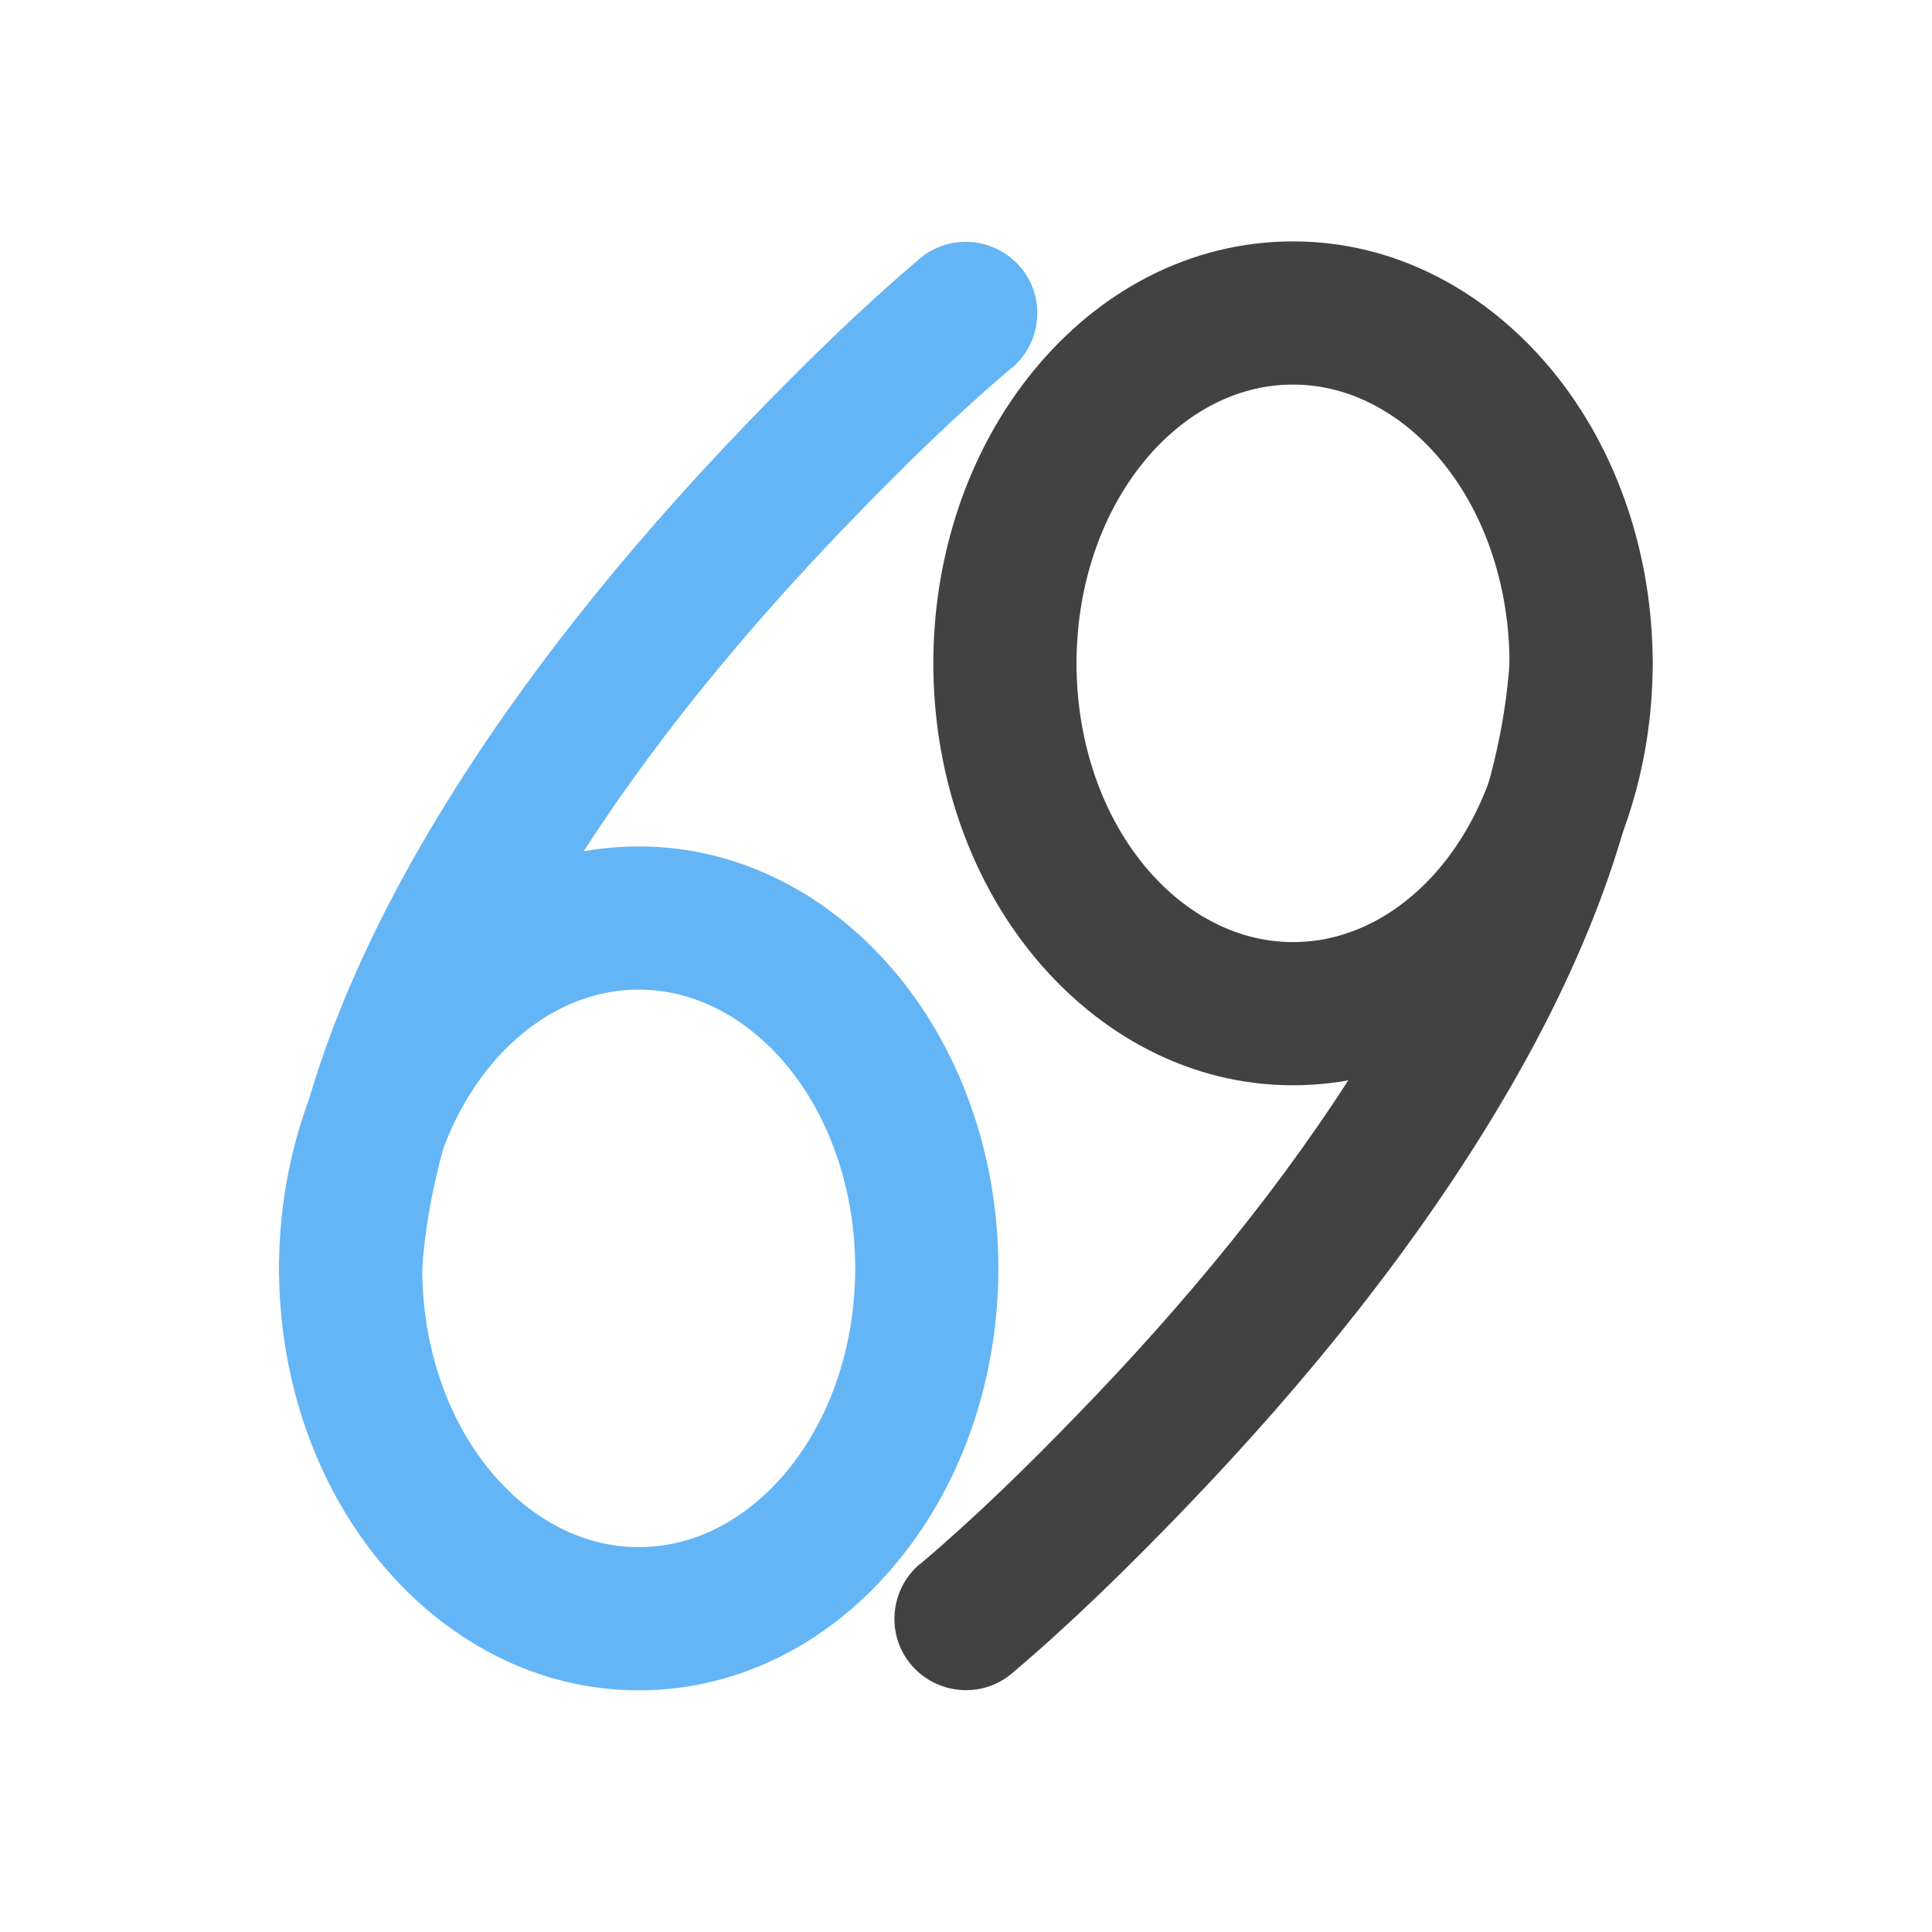 <?xml version="1.0" encoding="UTF-8"?>
<!DOCTYPE svg PUBLIC "-//W3C//DTD SVG 1.1//EN" "http://www.w3.org/Graphics/SVG/1.1/DTD/svg11.dtd">
<!-- Creator: CorelDRAW -->
<svg xmlns="http://www.w3.org/2000/svg" xml:space="preserve" width="6.827in" height="6.827in" style="shape-rendering:geometricPrecision; text-rendering:geometricPrecision; image-rendering:optimizeQuality; fill-rule:evenodd; clip-rule:evenodd"
viewBox="0 0 6.827 6.827"
 xmlns:xlink="http://www.w3.org/1999/xlink">
 <defs>
  <style type="text/css">
   <![CDATA[
    .fil2 {fill:none}
    .fil0 {fill:#424242}
    .fil1 {fill:#64B5F6}
   ]]>
  </style>
 </defs>
 <g id="Layer_x0020_1">
  <g id="_276303760">
   <path id="_276303592" class="fil0" d="M4.569 0.853c0.364,0 0.686,0.178 0.915,0.455 0.238,0.289 0.356,0.664 0.356,1.036 0,0.372 -0.118,0.747 -0.356,1.036 -0.228,0.278 -0.551,0.455 -0.915,0.455 -0.364,0 -0.686,-0.178 -0.915,-0.455 -0.238,-0.289 -0.356,-0.664 -0.356,-1.036 0,-0.372 0.118,-0.747 0.356,-1.036 0.228,-0.278 0.551,-0.455 0.915,-0.455zm0.525 0.776c-0.131,-0.159 -0.315,-0.27 -0.525,-0.27 -0.211,0 -0.394,0.111 -0.525,0.27 -0.163,0.199 -0.24,0.46 -0.24,0.715 0,0.255 0.077,0.517 0.24,0.715 0.131,0.159 0.315,0.27 0.525,0.27 0.211,0 0.394,-0.111 0.525,-0.27 0.163,-0.199 0.24,-0.46 0.24,-0.715 0,-0.255 -0.077,-0.517 -0.24,-0.715z"/>
   <path id="_276303352" class="fil0" d="M3.25 5.528c0.193,-0.163 0.381,-0.347 0.556,-0.528 0.376,-0.387 0.734,-0.817 1.018,-1.277 0.255,-0.412 0.481,-0.903 0.511,-1.393 0.008,-0.138 0.128,-0.245 0.267,-0.237 0.139,0.008 0.246,0.128 0.237,0.267 -0.032,0.538 -0.257,1.068 -0.528,1.527 -0.306,0.518 -0.7,1.002 -1.116,1.435 -0.195,0.203 -0.404,0.409 -0.619,0.591 -0.106,0.09 -0.266,0.076 -0.356,-0.03 -0.09,-0.106 -0.076,-0.266 0.03,-0.356z"/>
   <path id="_276303256" class="fil1" d="M2.257 5.973c-0.364,0 -0.686,-0.178 -0.915,-0.455 -0.238,-0.289 -0.356,-0.664 -0.356,-1.036 0,-0.372 0.118,-0.747 0.356,-1.036 0.228,-0.278 0.551,-0.455 0.915,-0.455 0.364,0 0.686,0.178 0.915,0.455 0.238,0.289 0.356,0.664 0.356,1.036 0,0.372 -0.118,0.747 -0.356,1.036 -0.228,0.278 -0.551,0.455 -0.915,0.455zm-0.525 -0.776c0.131,0.159 0.315,0.27 0.525,0.27 0.211,0 0.394,-0.111 0.525,-0.27 0.163,-0.199 0.24,-0.46 0.24,-0.715 0,-0.255 -0.077,-0.517 -0.24,-0.715 -0.131,-0.159 -0.315,-0.27 -0.525,-0.27 -0.211,0 -0.394,0.111 -0.525,0.27 -0.163,0.199 -0.24,0.46 -0.24,0.715 0,0.255 0.077,0.517 0.24,0.715z"/>
   <path id="_276303448" class="fil1" d="M3.576 1.299c-0.193,0.163 -0.381,0.347 -0.556,0.528 -0.376,0.387 -0.734,0.817 -1.018,1.277 -0.255,0.412 -0.481,0.903 -0.511,1.393 -0.008,0.138 -0.128,0.245 -0.267,0.237 -0.139,-0.008 -0.246,-0.128 -0.237,-0.267 0.032,-0.538 0.257,-1.068 0.528,-1.527 0.306,-0.518 0.7,-1.002 1.116,-1.435 0.195,-0.203 0.404,-0.409 0.619,-0.591 0.106,-0.09 0.266,-0.076 0.356,0.03 0.09,0.106 0.076,0.266 -0.03,0.356z"/>
  </g>
 </g>
 <rect class="fil2" width="6.827" height="6.827"/>
</svg>
